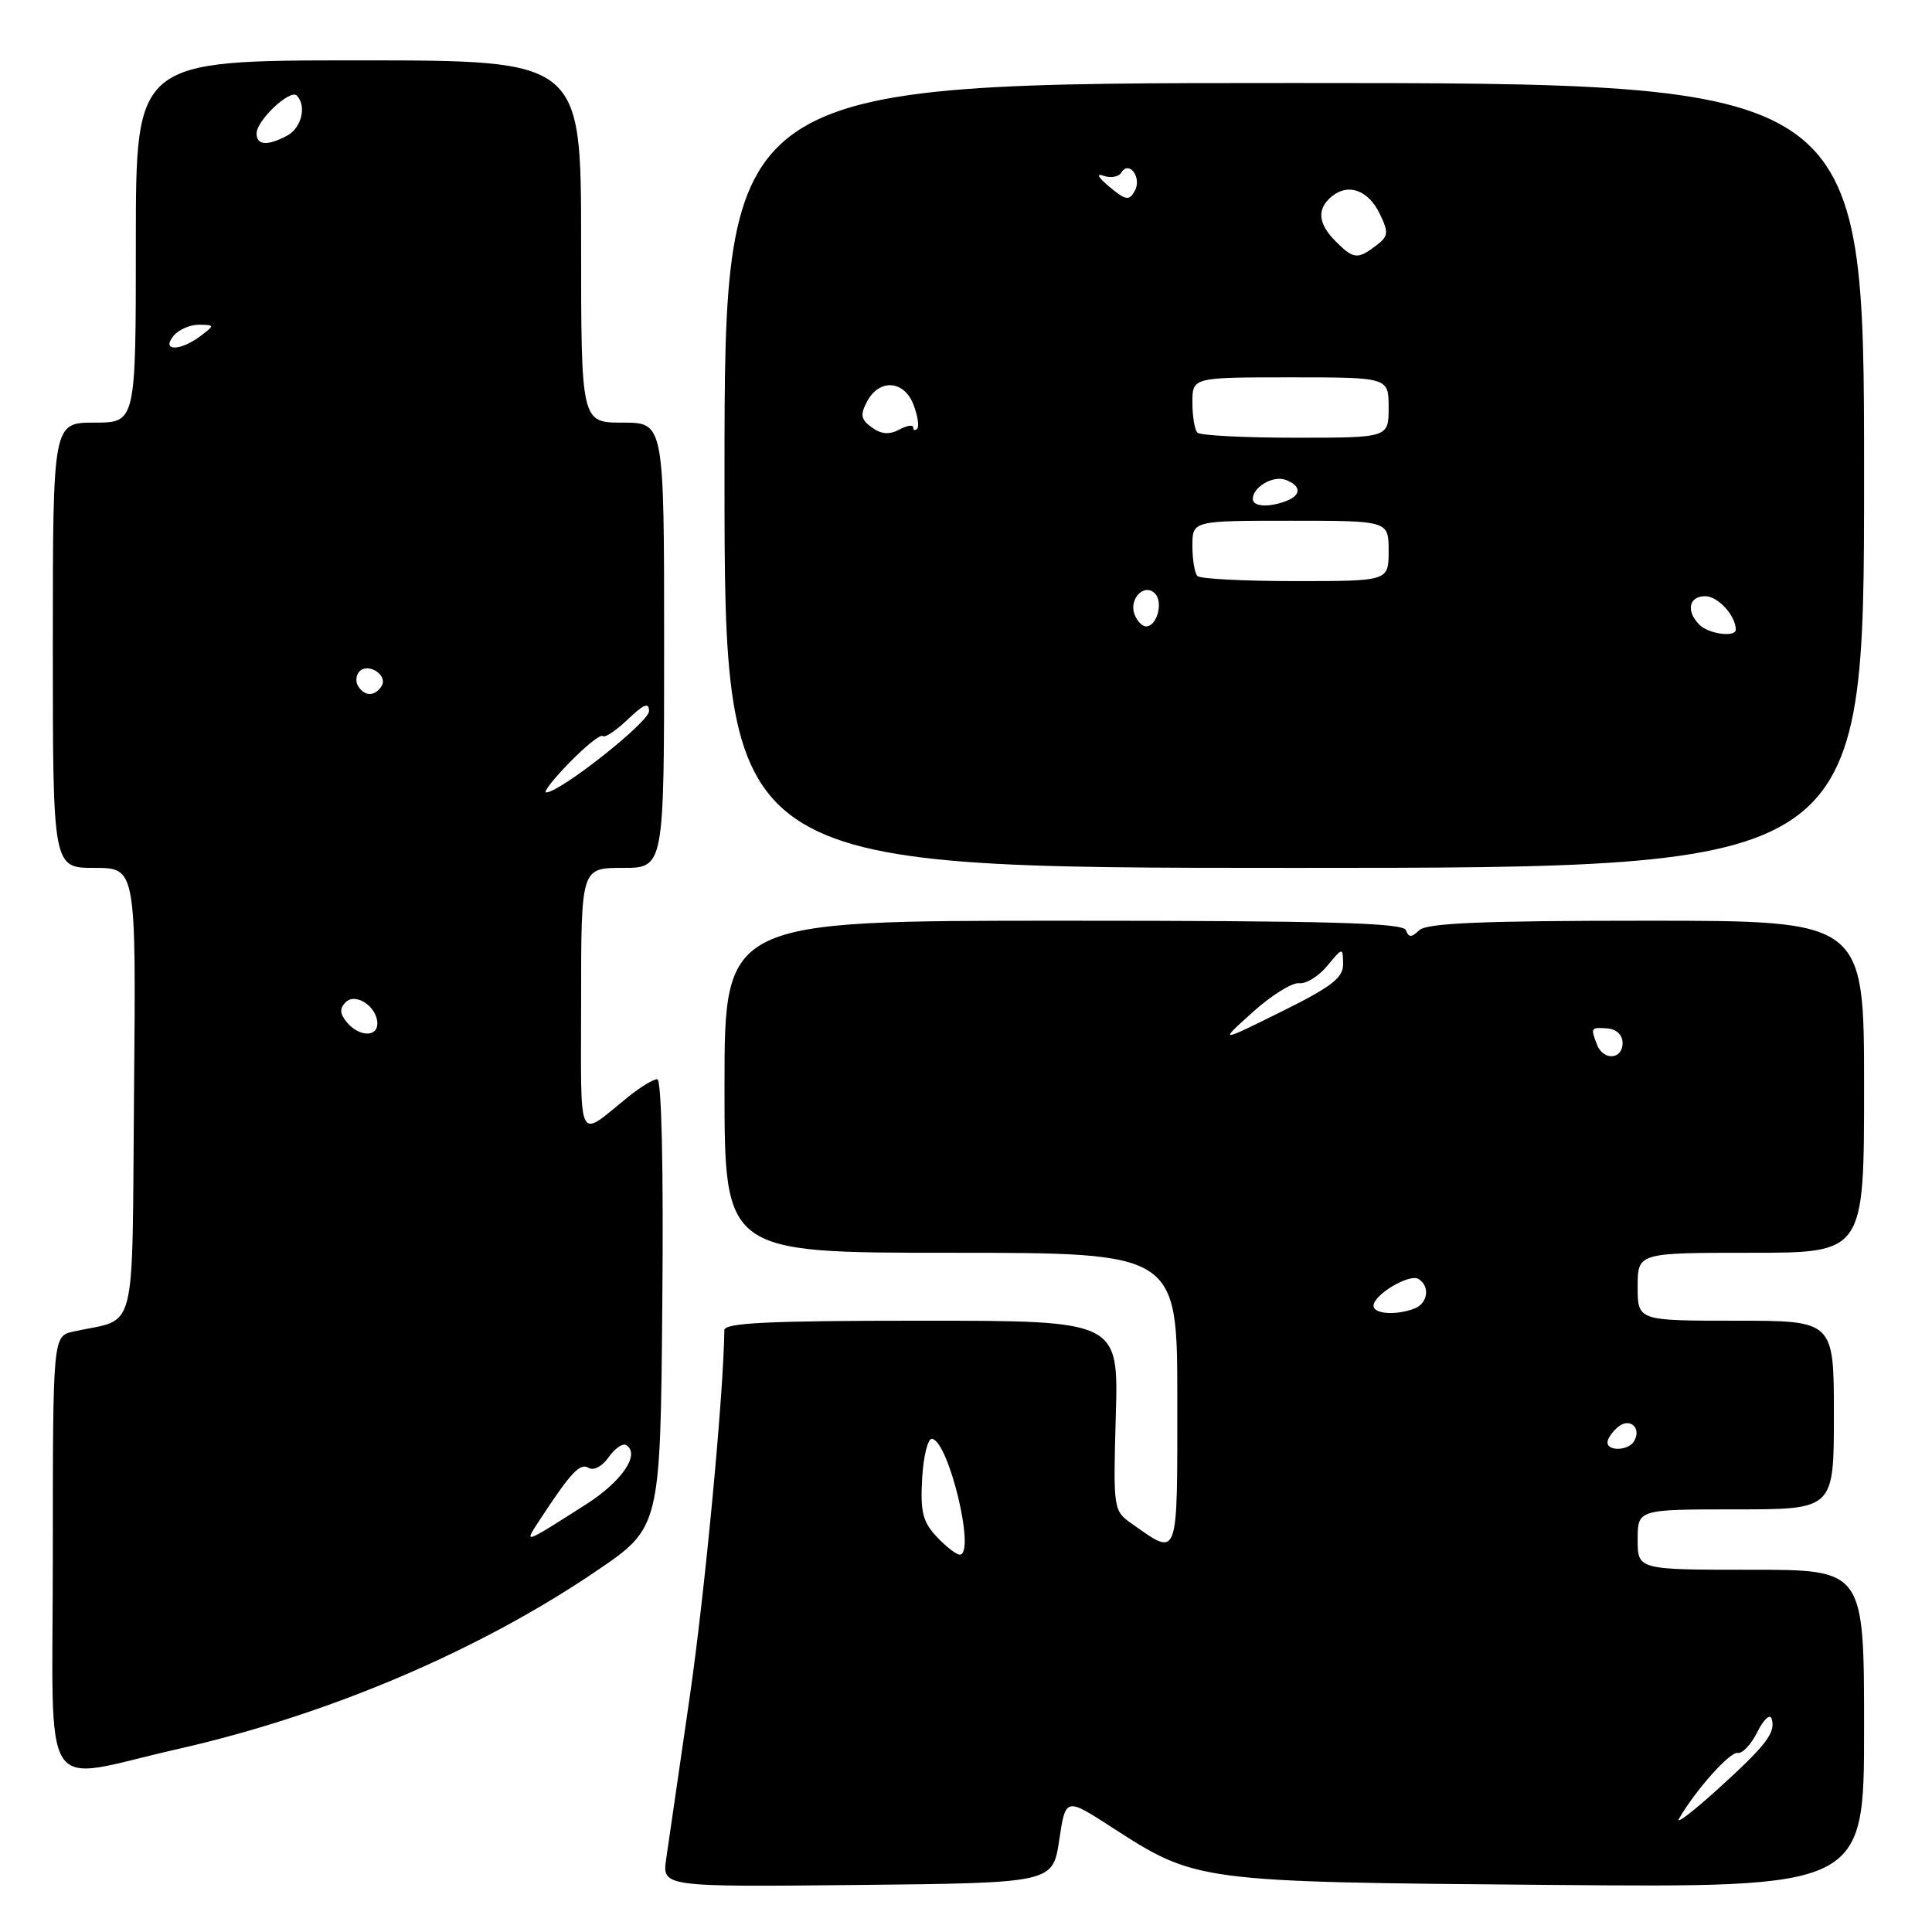 <?xml version="1.0" encoding="UTF-8" standalone="no"?>
<!DOCTYPE svg PUBLIC "-//W3C//DTD SVG 1.1//EN" "http://www.w3.org/Graphics/SVG/1.1/DTD/svg11.dtd" >
<svg xmlns="http://www.w3.org/2000/svg" xmlns:xlink="http://www.w3.org/1999/xlink" version="1.1" viewBox="0 0 256 256">
 <g >
 <path fill="currentColor"
d=" M 140.35 243.84 C 141.20 238.17 141.20 238.17 147.28 242.10 C 158.51 249.36 158.55 249.37 205.25 249.76 C 247.00 250.12 247.00 250.12 247.00 229.06 C 247.00 208.00 247.00 208.00 232.00 208.00 C 217.00 208.00 217.00 208.00 217.00 204.00 C 217.00 200.00 217.00 200.00 230.00 200.00 C 243.00 200.00 243.00 200.00 243.00 187.50 C 243.00 175.00 243.00 175.00 230.00 175.00 C 217.00 175.00 217.00 175.00 217.00 170.50 C 217.00 166.00 217.00 166.00 232.00 166.00 C 247.00 166.00 247.00 166.00 247.00 144.00 C 247.00 122.00 247.00 122.00 218.20 122.00 C 196.53 122.00 189.07 122.31 188.07 123.25 C 187.02 124.25 186.66 124.25 186.29 123.25 C 185.93 122.28 175.94 122.00 140.92 122.00 C 96.00 122.00 96.00 122.00 96.00 144.00 C 96.00 166.00 96.00 166.00 126.00 166.00 C 156.00 166.00 156.00 166.00 156.00 185.47 C 156.00 206.89 156.22 206.30 150.00 201.92 C 147.52 200.18 147.50 200.04 147.85 187.58 C 148.21 175.00 148.21 175.00 122.10 175.00 C 101.90 175.00 96.00 175.28 95.98 176.25 C 95.88 184.83 93.39 211.11 91.38 224.94 C 89.98 234.60 88.58 244.20 88.28 246.27 C 87.73 250.03 87.73 250.03 113.62 249.77 C 139.50 249.50 139.50 249.50 140.35 243.84 Z  M 23.50 231.77 C 43.42 227.26 63.36 218.79 79.00 208.18 C 87.50 202.41 87.50 202.41 87.76 172.71 C 87.93 154.69 87.66 143.00 87.09 143.00 C 86.58 143.00 84.88 144.02 83.33 145.27 C 76.35 150.89 77.00 152.19 77.00 132.62 C 77.00 115.00 77.00 115.00 82.50 115.00 C 88.00 115.00 88.00 115.00 88.00 85.50 C 88.00 56.00 88.00 56.00 82.50 56.00 C 77.00 56.00 77.00 56.00 77.00 32.00 C 77.00 8.00 77.00 8.00 47.50 8.00 C 18.00 8.00 18.00 8.00 18.00 32.00 C 18.00 56.00 18.00 56.00 12.50 56.00 C 7.00 56.00 7.00 56.00 7.00 85.50 C 7.00 115.00 7.00 115.00 12.51 115.00 C 18.03 115.00 18.03 115.00 17.76 144.67 C 17.47 177.83 18.30 174.55 9.75 176.43 C 7.00 177.04 7.00 177.04 7.00 206.06 C 7.00 239.14 4.96 235.97 23.50 231.77 Z  M 247.00 63.00 C 247.00 11.00 247.00 11.00 171.50 11.00 C 96.00 11.00 96.00 11.00 96.00 63.00 C 96.00 115.00 96.00 115.00 171.50 115.00 C 247.00 115.00 247.00 115.00 247.00 63.00 Z  M 222.47 241.00 C 224.64 237.23 229.24 232.07 230.25 232.27 C 230.86 232.40 232.04 231.15 232.85 229.51 C 233.67 227.86 234.52 227.06 234.74 227.72 C 235.35 229.55 234.05 231.24 227.56 237.12 C 224.29 240.08 222.00 241.82 222.47 241.00 Z  M 124.12 203.63 C 122.27 201.66 121.94 200.32 122.19 195.88 C 122.36 192.92 122.95 190.57 123.50 190.65 C 125.73 190.99 129.32 206.00 127.17 206.00 C 126.72 206.00 125.34 204.93 124.12 203.63 Z  M 213.00 191.12 C 213.00 190.64 213.63 189.72 214.41 189.07 C 215.98 187.77 217.58 189.25 216.50 191.00 C 215.74 192.23 213.00 192.33 213.00 191.12 Z  M 182.00 173.02 C 182.00 171.56 186.75 168.73 187.96 169.47 C 189.52 170.44 189.21 172.70 187.42 173.39 C 185.00 174.32 182.00 174.12 182.00 173.02 Z  M 211.61 138.42 C 210.74 136.17 210.78 136.11 213.00 136.27 C 214.20 136.37 215.00 137.14 215.00 138.21 C 215.00 140.42 212.44 140.58 211.61 138.42 Z  M 166.00 134.11 C 168.47 131.88 171.24 130.16 172.14 130.28 C 173.03 130.40 174.71 129.38 175.85 128.00 C 177.93 125.50 177.93 125.50 177.97 127.74 C 177.99 129.56 176.45 130.75 169.75 134.07 C 161.50 138.15 161.50 138.15 166.00 134.11 Z  M 71.53 201.38 C 75.65 195.09 76.86 193.80 78.00 194.50 C 78.66 194.91 79.80 194.30 80.65 193.09 C 81.47 191.92 82.51 191.20 82.97 191.48 C 84.89 192.67 82.41 196.31 77.62 199.36 C 69.21 204.71 69.39 204.65 71.53 201.38 Z  M 45.96 135.46 C 45.02 134.32 44.98 133.62 45.80 132.80 C 47.13 131.47 50.00 133.41 50.00 135.62 C 50.00 137.47 47.55 137.37 45.96 135.46 Z  M 75.48 101.02 C 77.62 98.83 79.59 97.26 79.87 97.53 C 80.14 97.80 81.63 96.81 83.18 95.33 C 85.31 93.29 86.00 93.02 86.00 94.23 C 86.00 95.68 74.20 105.00 72.37 105.00 C 71.94 105.00 73.34 103.21 75.48 101.02 Z  M 47.45 90.91 C 47.08 90.31 47.17 89.43 47.65 88.95 C 48.83 87.77 51.43 89.49 50.57 90.89 C 49.70 92.30 48.31 92.31 47.45 90.91 Z  M 23.00 44.50 C 23.68 43.67 25.20 43.01 26.37 43.03 C 28.46 43.06 28.46 43.09 26.56 44.53 C 23.86 46.57 21.30 46.55 23.00 44.50 Z  M 34.00 17.67 C 34.00 15.96 38.44 11.77 39.32 12.66 C 40.66 14.00 39.96 16.95 38.07 17.96 C 35.44 19.37 34.00 19.27 34.00 17.67 Z  M 225.20 82.80 C 223.37 80.97 223.77 79.00 225.96 79.00 C 227.64 79.00 230.00 81.59 230.00 83.43 C 230.00 84.48 226.41 84.01 225.20 82.80 Z  M 150.34 81.43 C 149.54 79.37 151.62 77.22 153.03 78.63 C 154.18 79.78 153.31 83.00 151.86 83.00 C 151.35 83.00 150.67 82.29 150.34 81.43 Z  M 158.67 76.33 C 158.30 75.97 158.00 74.17 158.00 72.33 C 158.00 69.00 158.00 69.00 171.00 69.00 C 184.00 69.00 184.00 69.00 184.00 73.00 C 184.00 77.00 184.00 77.00 171.67 77.00 C 164.88 77.00 159.03 76.70 158.67 76.33 Z  M 166.00 66.12 C 166.00 64.53 168.72 62.95 170.37 63.59 C 172.44 64.38 172.46 65.61 170.42 66.39 C 168.13 67.27 166.00 67.14 166.00 66.12 Z  M 115.51 56.63 C 114.06 55.57 113.95 54.96 114.91 53.17 C 116.53 50.14 119.82 50.39 121.05 53.64 C 121.60 55.09 121.82 56.51 121.53 56.81 C 121.24 57.10 121.00 57.02 121.00 56.63 C 121.00 56.25 120.16 56.38 119.14 56.93 C 117.83 57.63 116.76 57.54 115.51 56.63 Z  M 158.67 57.33 C 158.30 56.97 158.00 55.17 158.00 53.33 C 158.00 50.00 158.00 50.00 171.00 50.00 C 184.00 50.00 184.00 50.00 184.00 54.00 C 184.00 58.00 184.00 58.00 171.67 58.00 C 164.88 58.00 159.03 57.70 158.67 57.33 Z  M 177.00 32.00 C 174.63 29.63 174.46 27.70 176.45 26.04 C 178.64 24.22 181.32 25.19 182.83 28.34 C 184.03 30.84 183.98 31.30 182.34 32.54 C 179.89 34.40 179.35 34.35 177.00 32.00 Z  M 147.00 24.75 C 145.51 23.51 145.20 22.92 146.22 23.29 C 147.16 23.63 148.23 23.44 148.58 22.87 C 149.62 21.18 151.35 23.56 150.35 25.32 C 149.62 26.63 149.16 26.55 147.00 24.75 Z "/>
</g>
</svg>